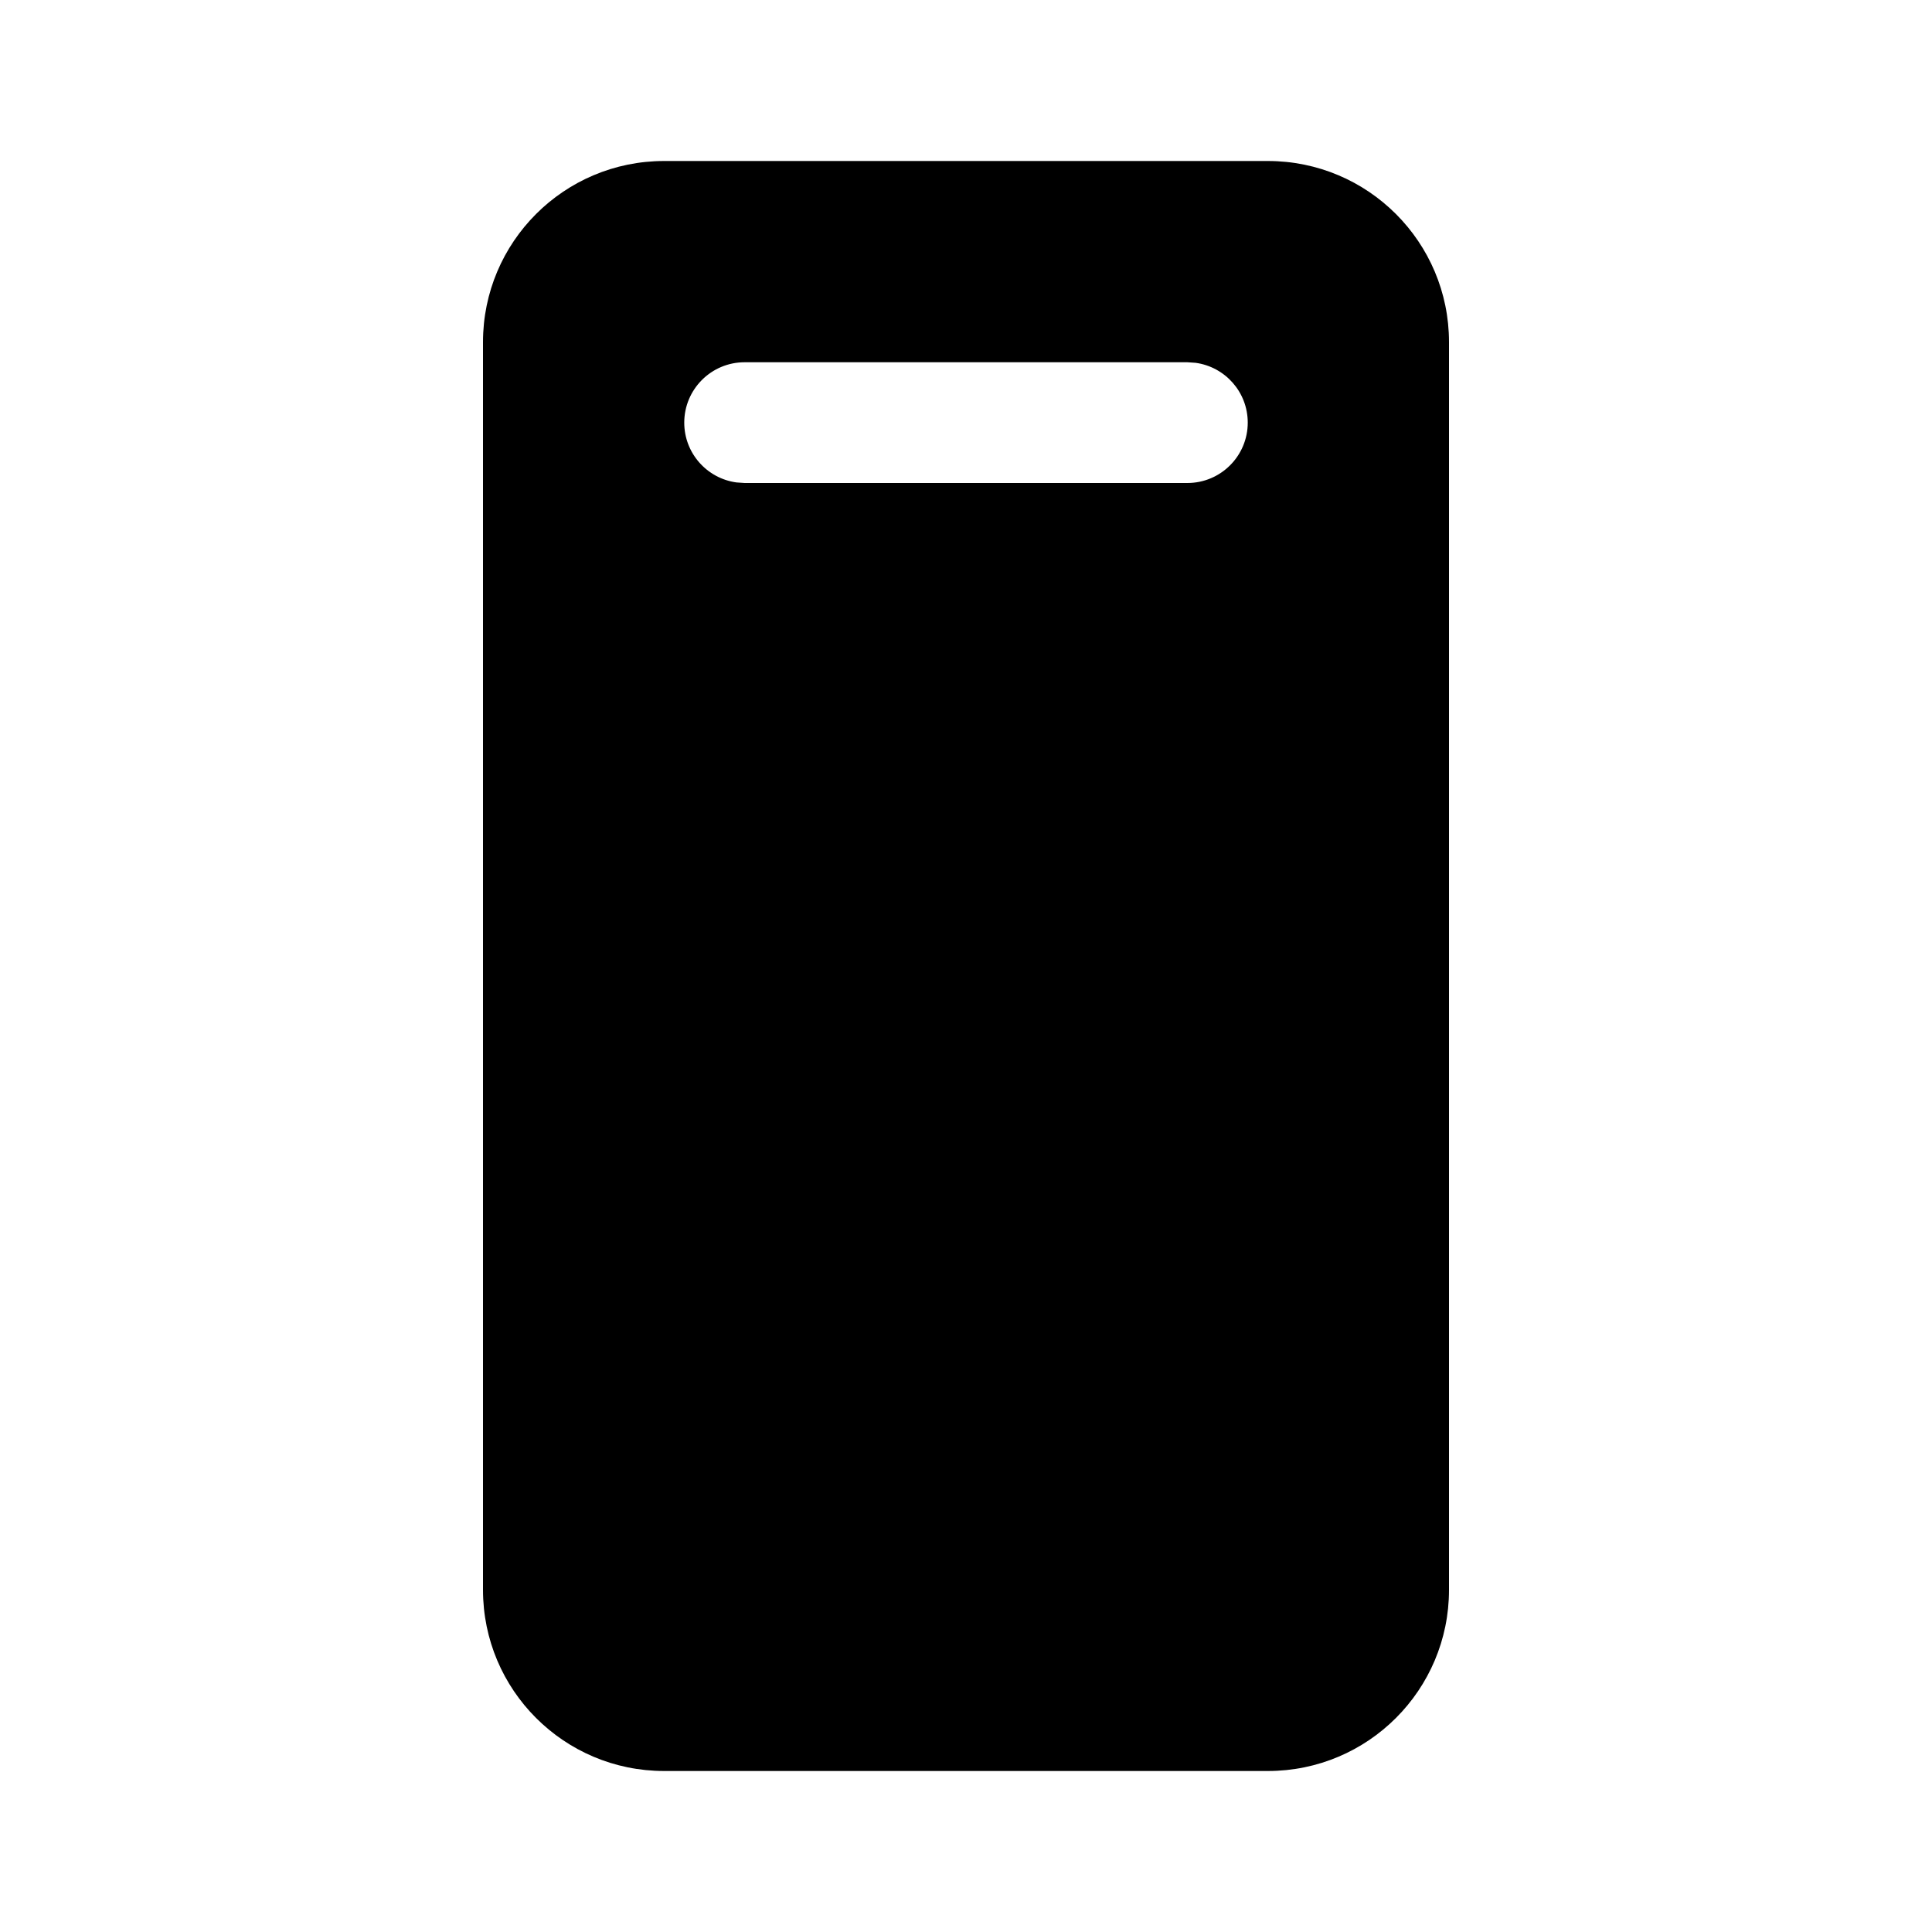 <svg viewBox="0 0 24 24" version="1.1" xmlns="http://www.w3.org/2000/svg" xmlns:xlink="http://www.w3.org/1999/xlink">
  <g stroke="none" stroke-width="1" fill="none" fill-rule="evenodd">
    <g fill="currentColor" fill-rule="nonzero">
      <path d="M15.75,2 C16.993,2 18,3.007 18,4.25 L18,19.75 C18,20.993 16.993,22 15.75,22 L8.25,22 C7.007,22 6,20.993 6,19.75 L6,4.25 C6,3.007 7.007,2 8.25,2 L15.75,2 Z M14.75,4.5 L9.25,4.5 C8.836,4.5 8.5,4.836 8.5,5.25 C8.5,5.63 8.782,5.943 9.148,5.993 L9.25,6 L14.75,6 C15.164,6 15.5,5.664 15.5,5.25 C15.5,4.87 15.218,4.557 14.852,4.507 L14.75,4.5 Z"></path>
    </g>
  </g>
</svg>
